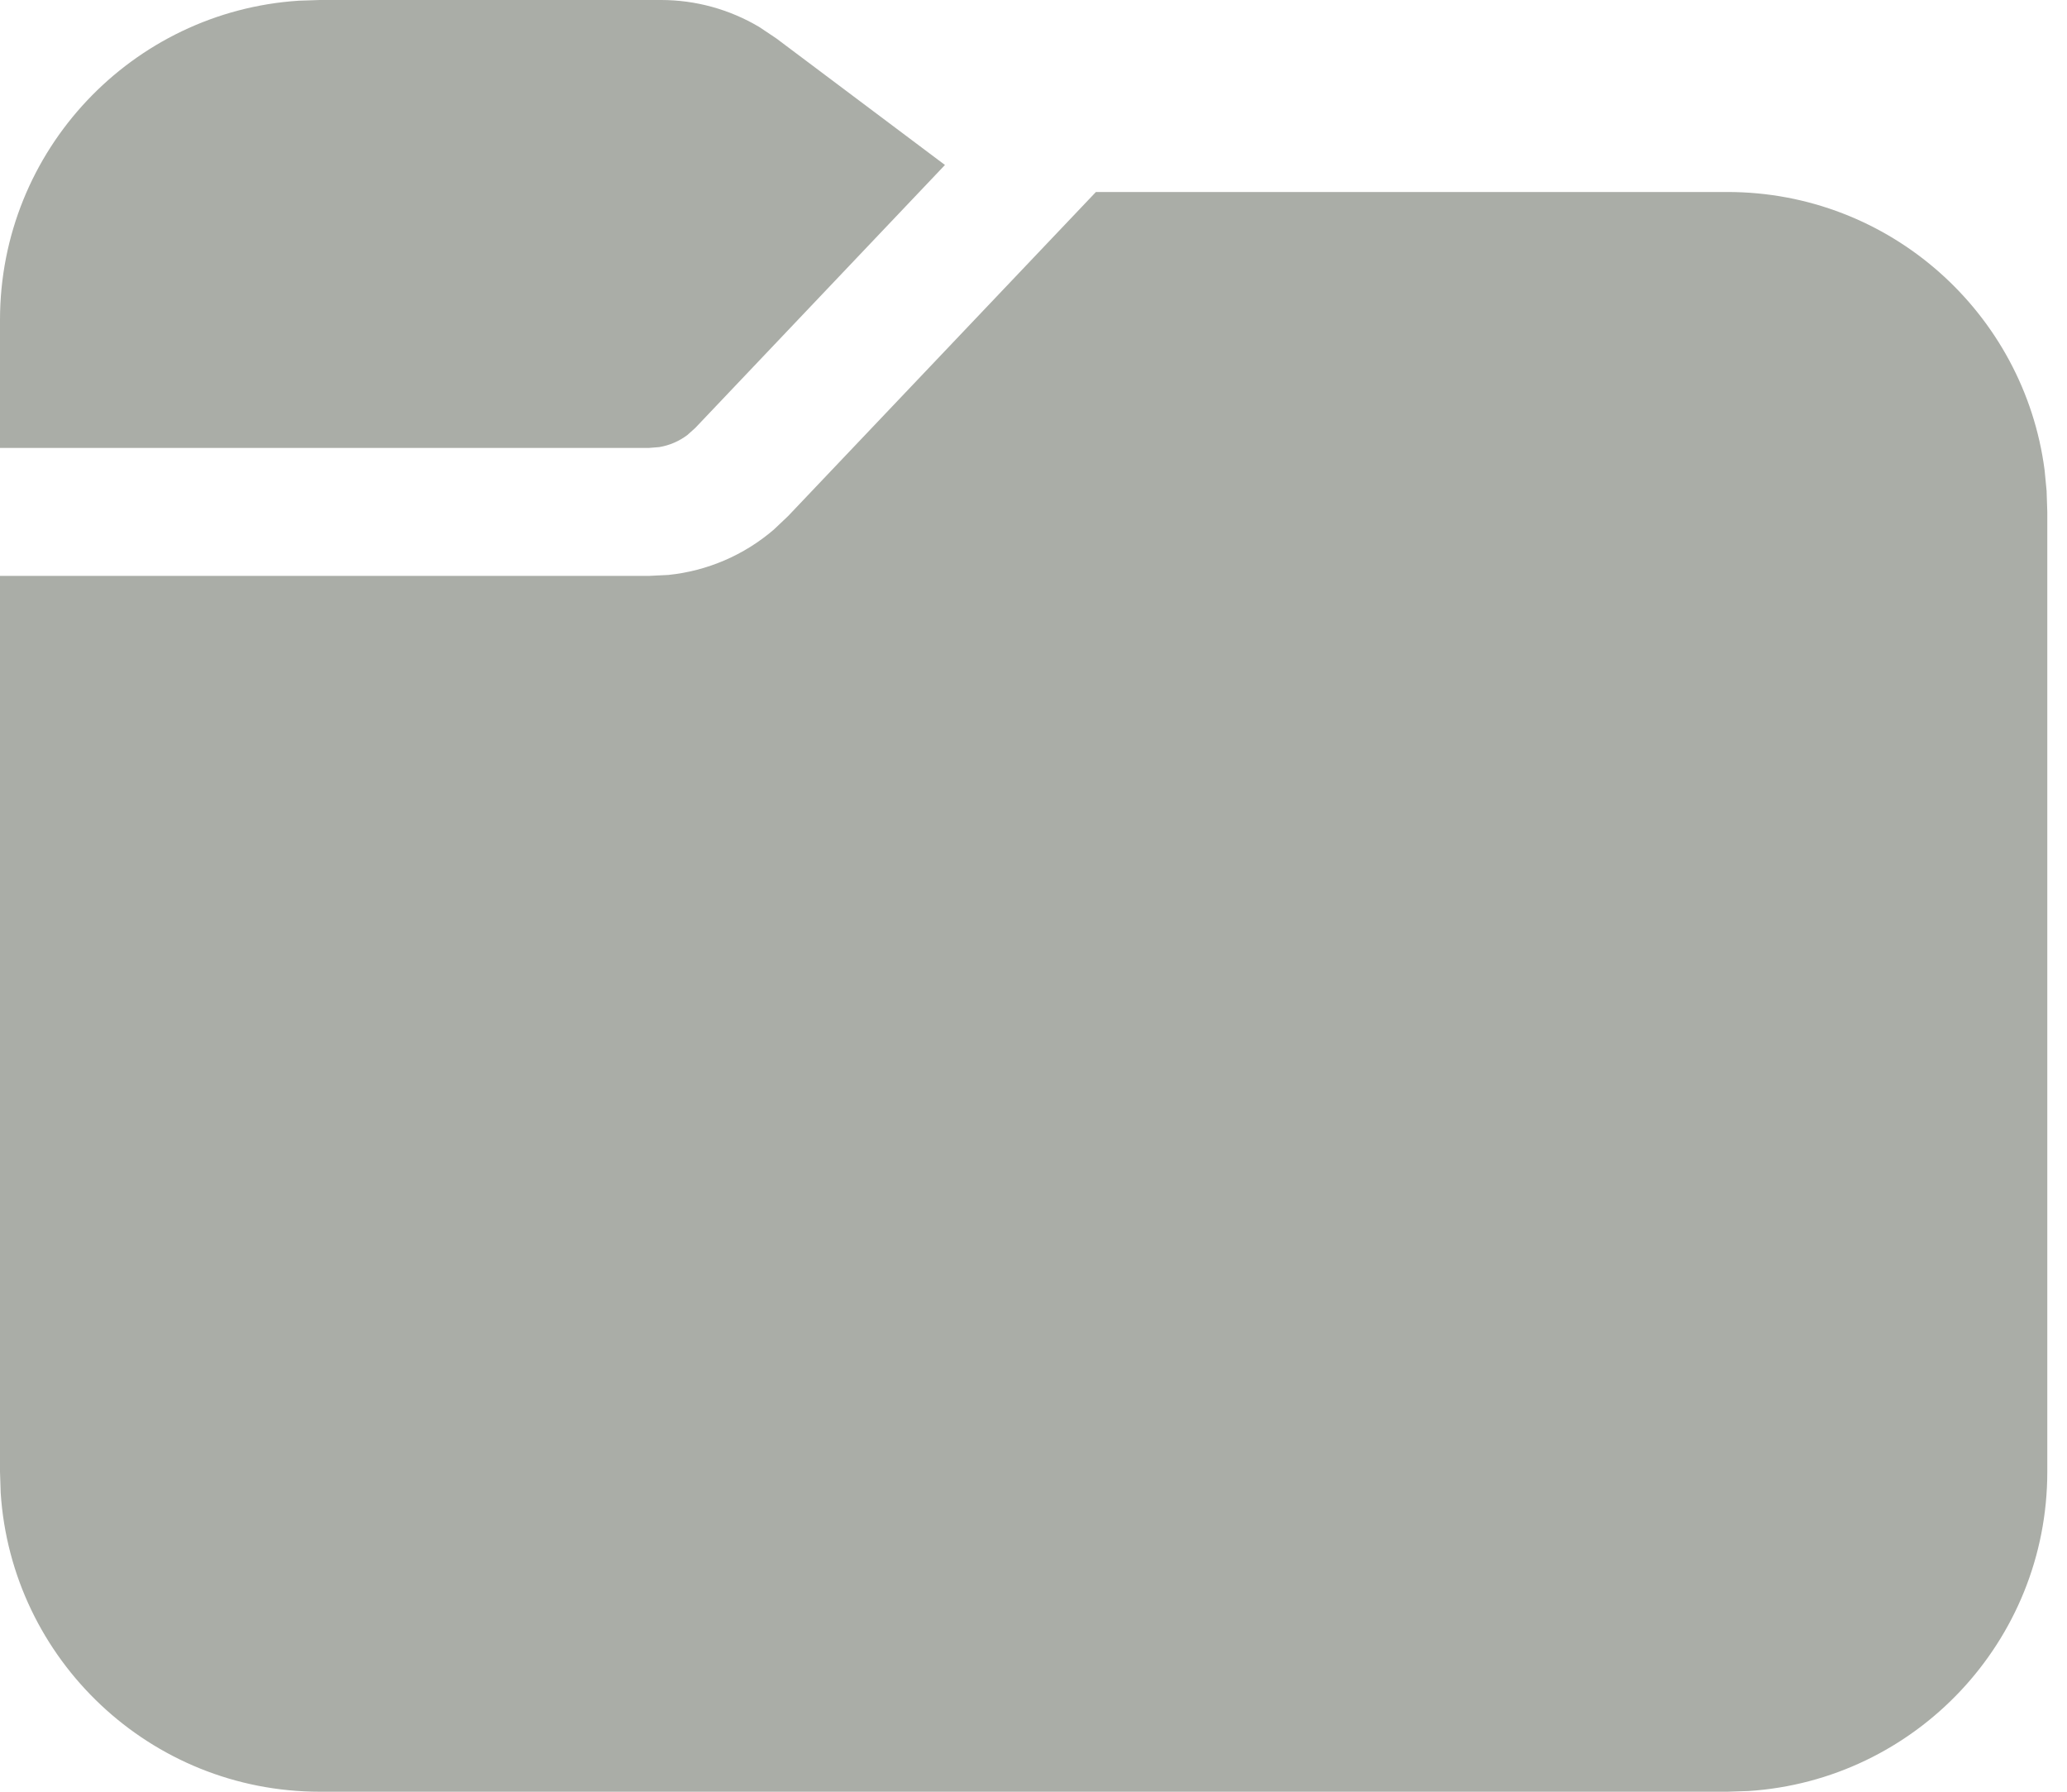 <svg width="30" height="26" viewBox="0 0 30 26" fill="none" xmlns="http://www.w3.org/2000/svg">
<g id="&#240;&#159;&#166;&#134; icon &#34;Folder&#34;">
<path id="Vector" d="M15.906 2.786H25.071C27.43 2.786 29.379 4.545 29.675 6.823L29.704 7.123L29.714 7.429V21.357C29.714 23.819 27.799 25.833 25.377 25.99L25.071 26H4.643C2.181 26 0.167 24.084 0.01 21.662L0 21.357V8.357H9.417L9.701 8.343C10.266 8.285 10.799 8.056 11.23 7.686L11.437 7.49L15.906 2.786ZM9.595 0C10.098 0 10.588 0.136 11.017 0.39L11.267 0.557L13.715 2.394L10.09 6.211L9.977 6.312C9.857 6.403 9.717 6.463 9.568 6.488L9.417 6.5H0V4.643C0 2.181 1.916 0.167 4.338 0.01L4.643 0H9.595Z" fill="#AAADA7"/>
</g>
</svg>
